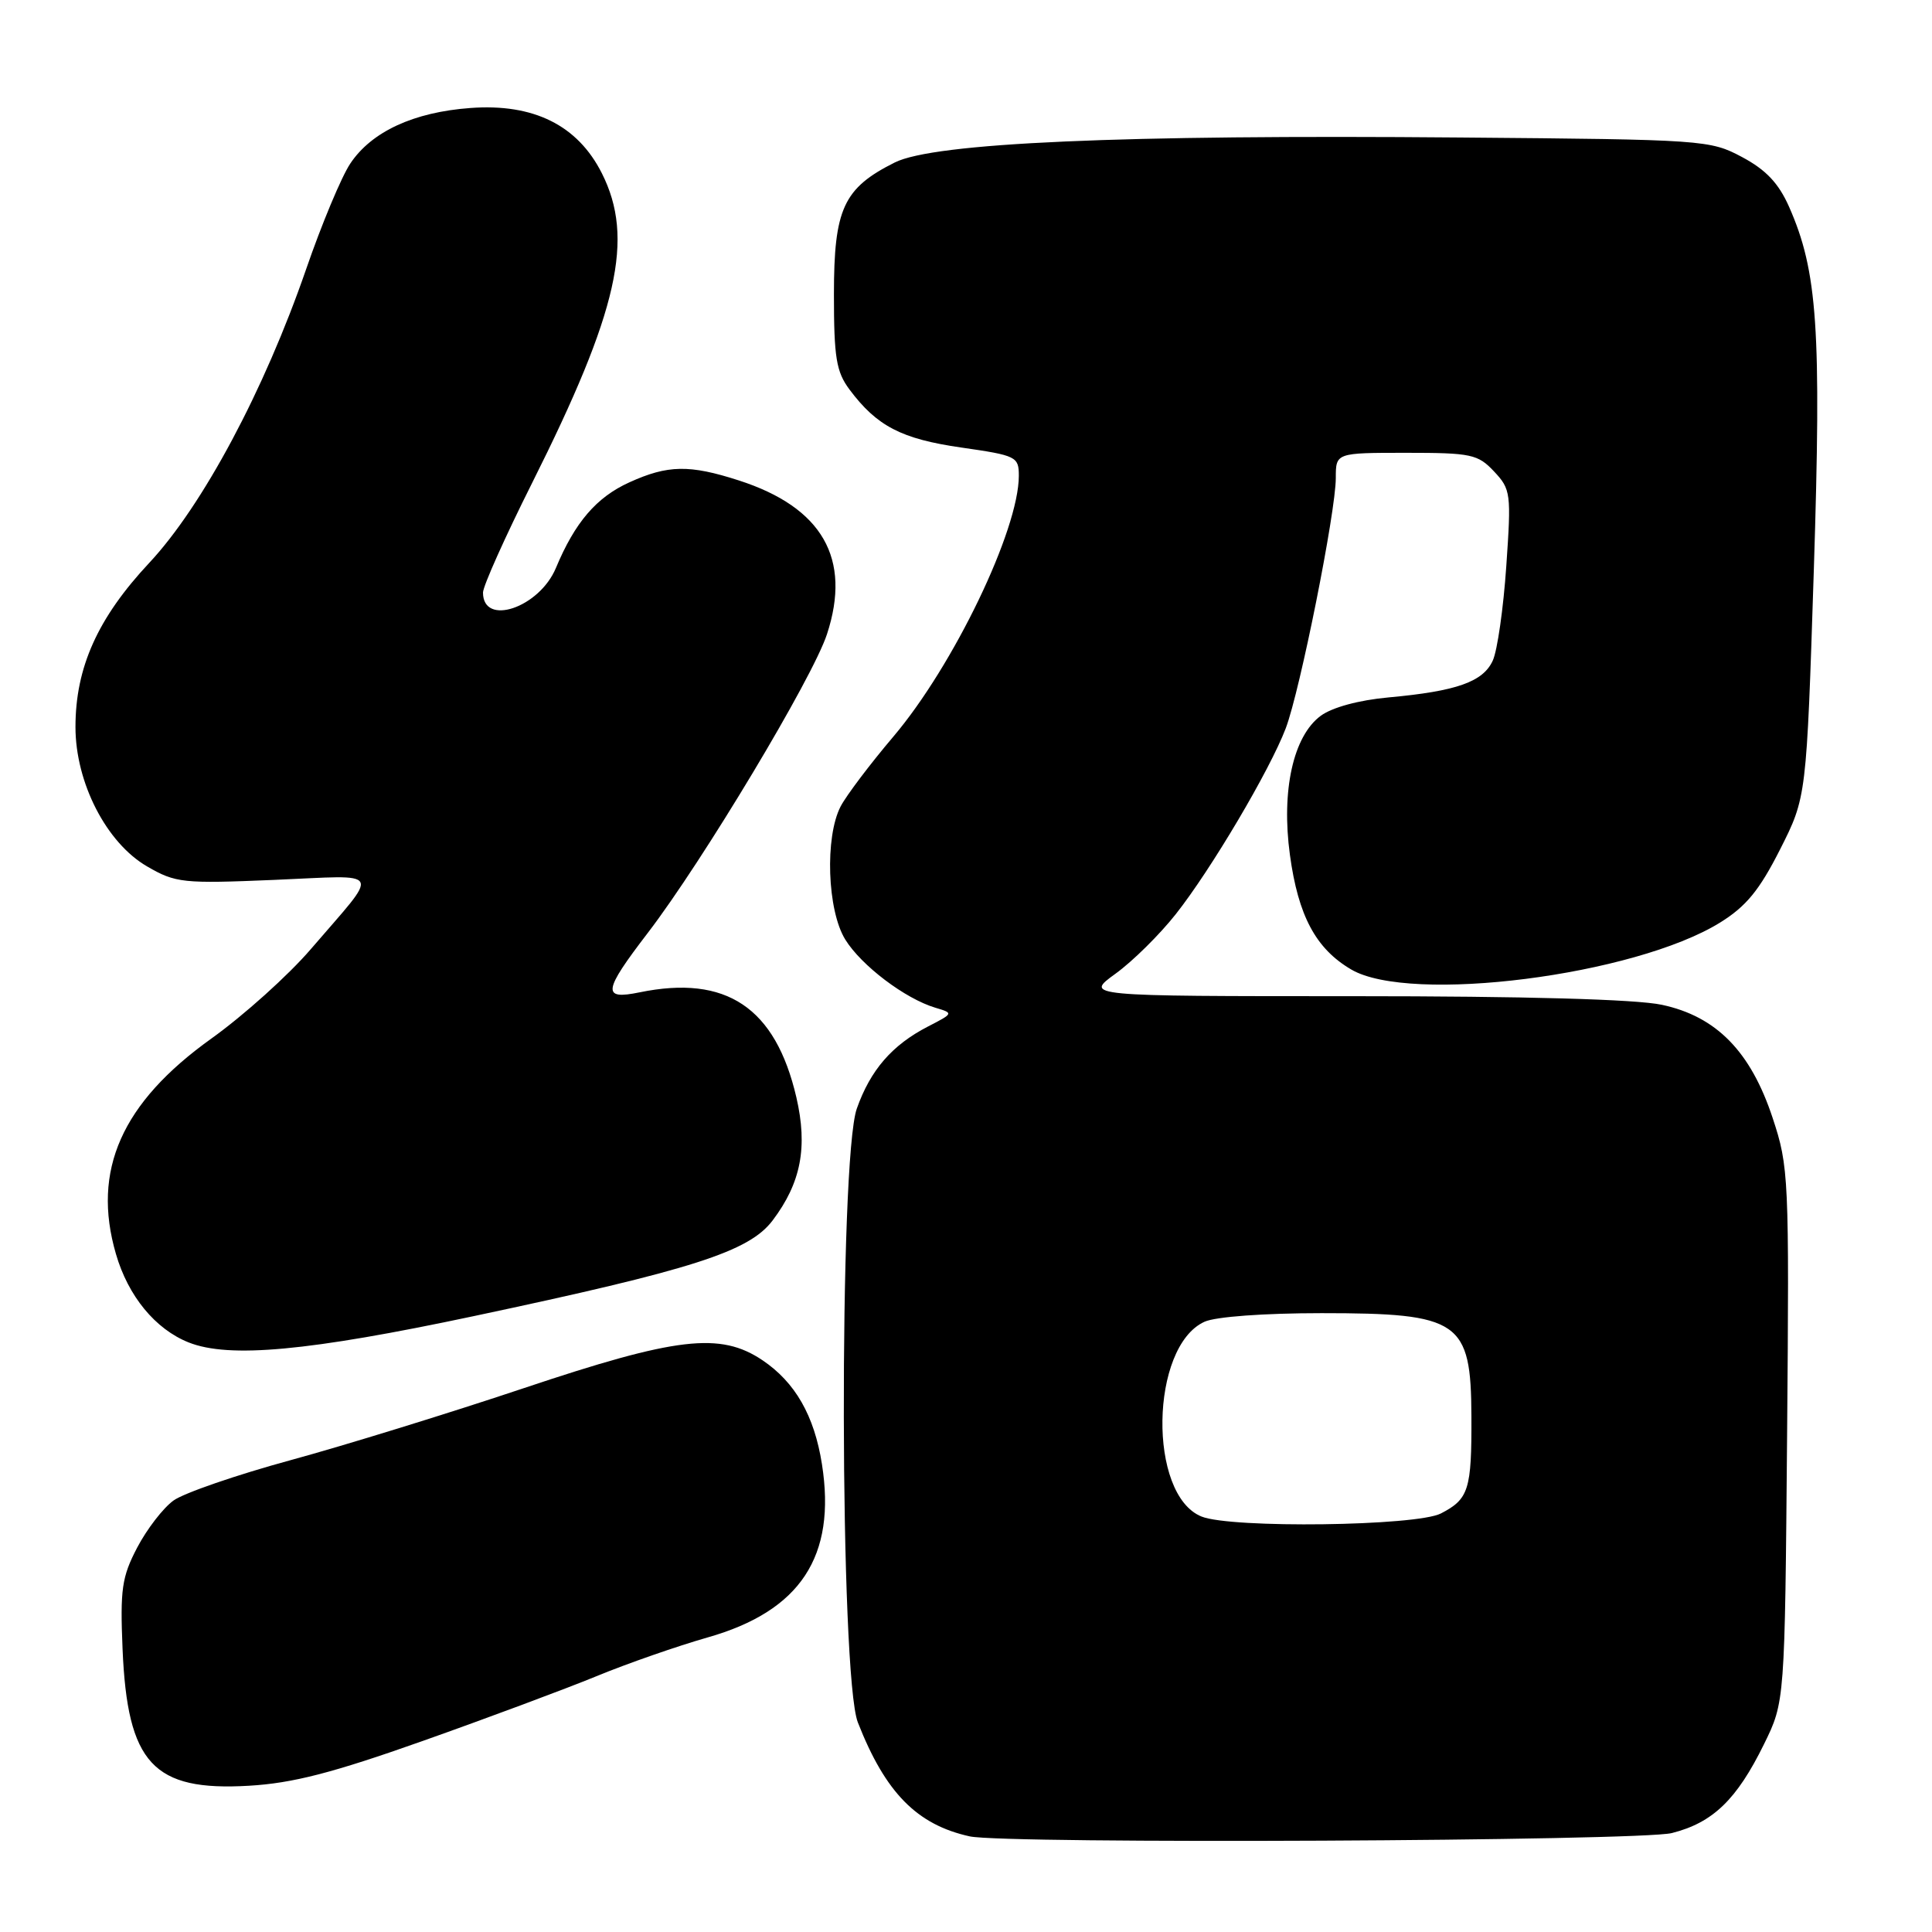 <?xml version="1.0" encoding="UTF-8" standalone="no"?>
<!DOCTYPE svg PUBLIC "-//W3C//DTD SVG 1.1//EN" "http://www.w3.org/Graphics/SVG/1.1/DTD/svg11.dtd" >
<svg xmlns="http://www.w3.org/2000/svg" xmlns:xlink="http://www.w3.org/1999/xlink" version="1.1" viewBox="0 0 256 256">
 <g >
 <path fill="currentColor"
d=" M 221.53 242.89 C 226.96 241.52 230.13 238.46 233.73 231.13 C 236.50 225.50 236.50 225.50 236.80 190.15 C 237.09 155.98 237.02 154.58 234.89 148.15 C 231.98 139.33 227.43 134.68 220.20 133.14 C 216.81 132.41 202.08 132.00 179.30 132.00 C 143.70 132.00 143.70 132.00 147.81 129.02 C 150.07 127.39 153.66 123.84 155.79 121.14 C 160.46 115.24 168.27 102.03 170.37 96.50 C 172.27 91.49 177.00 67.83 177.00 63.34 C 177.00 60.00 177.00 60.00 186.33 60.00 C 194.95 60.00 195.83 60.19 197.97 62.47 C 200.19 64.83 200.26 65.37 199.59 75.03 C 199.21 80.58 198.41 86.21 197.80 87.53 C 196.52 90.35 193.00 91.59 184.00 92.41 C 180.05 92.77 176.52 93.73 175.00 94.85 C 171.36 97.54 169.76 104.76 170.92 113.27 C 172.02 121.35 174.35 125.71 179.04 128.46 C 186.84 133.05 216.57 129.27 227.91 122.25 C 231.37 120.11 233.13 117.96 235.86 112.57 C 239.37 105.63 239.37 105.63 240.34 75.57 C 241.36 43.59 240.84 35.95 237.06 27.40 C 235.68 24.28 234.00 22.50 230.83 20.81 C 226.59 18.55 225.80 18.49 193.50 18.22 C 148.47 17.83 123.78 18.92 118.56 21.53 C 111.76 24.93 110.50 27.67 110.50 39.00 C 110.50 47.39 110.81 49.26 112.56 51.61 C 116.19 56.47 119.44 58.16 127.37 59.30 C 134.68 60.35 135.00 60.51 135.00 63.04 C 135.00 70.22 126.35 88.20 118.37 97.61 C 115.29 101.24 112.15 105.40 111.39 106.85 C 109.28 110.91 109.61 120.63 112.00 124.49 C 114.13 127.94 119.93 132.33 123.94 133.53 C 126.37 134.25 126.36 134.27 122.94 136.03 C 118.20 138.48 115.34 141.78 113.53 146.90 C 111.16 153.64 111.27 222.10 113.67 228.23 C 117.31 237.53 121.49 241.79 128.50 243.33 C 133.19 244.36 217.27 243.96 221.53 242.89 Z  M 56.00 230.69 C 64.53 227.67 74.88 223.81 79.00 222.12 C 83.12 220.42 89.77 218.11 93.76 216.97 C 106.06 213.48 110.84 206.23 108.91 194.00 C 107.90 187.58 105.37 183.17 101.05 180.25 C 95.44 176.47 89.66 177.15 69.31 183.97 C 59.51 187.25 45.65 191.53 38.50 193.48 C 31.35 195.43 24.38 197.83 23.00 198.82 C 21.62 199.81 19.46 202.62 18.18 205.06 C 16.14 208.96 15.91 210.59 16.24 218.50 C 16.88 233.68 20.29 237.37 33.00 236.62 C 38.79 236.28 44.03 234.93 56.00 230.69 Z  M 62.79 174.39 C 91.78 168.24 99.26 165.85 102.38 161.71 C 106.14 156.73 107.05 152.00 105.52 145.39 C 102.75 133.50 96.23 129.13 84.75 131.49 C 79.74 132.52 79.89 131.37 85.84 123.61 C 93.11 114.12 107.69 89.83 109.58 84.03 C 112.86 74.02 108.97 67.23 97.90 63.66 C 91.36 61.55 88.49 61.60 83.40 63.91 C 79.03 65.89 76.19 69.20 73.66 75.26 C 71.46 80.53 64.00 83.05 64.00 78.52 C 64.00 77.67 66.93 71.13 70.51 63.99 C 81.93 41.20 84.09 31.58 79.75 22.96 C 76.54 16.59 70.70 13.69 62.33 14.31 C 54.82 14.86 49.23 17.44 46.41 21.68 C 45.24 23.43 42.61 29.73 40.56 35.68 C 35.01 51.74 26.85 67.02 19.77 74.59 C 12.95 81.88 10.00 88.44 10.00 96.33 C 10.00 103.71 14.10 111.69 19.50 114.81 C 23.28 117.00 24.22 117.10 36.35 116.59 C 51.01 115.98 50.47 114.95 41.18 125.77 C 38.22 129.22 32.29 134.55 28.00 137.62 C 16.11 146.13 12.14 155.09 15.36 166.15 C 16.98 171.75 20.58 176.12 25.00 177.88 C 30.36 180.01 40.88 179.04 62.79 174.39 Z  M 159.21 200.95 C 152.09 198.09 152.38 178.43 159.60 175.14 C 161.06 174.47 167.51 174.00 175.11 174.00 C 193.44 174.00 194.92 175.02 194.97 187.67 C 195.01 197.40 194.62 198.63 190.93 200.54 C 187.68 202.22 163.16 202.54 159.21 200.95 Z "/>
</g>
</svg>